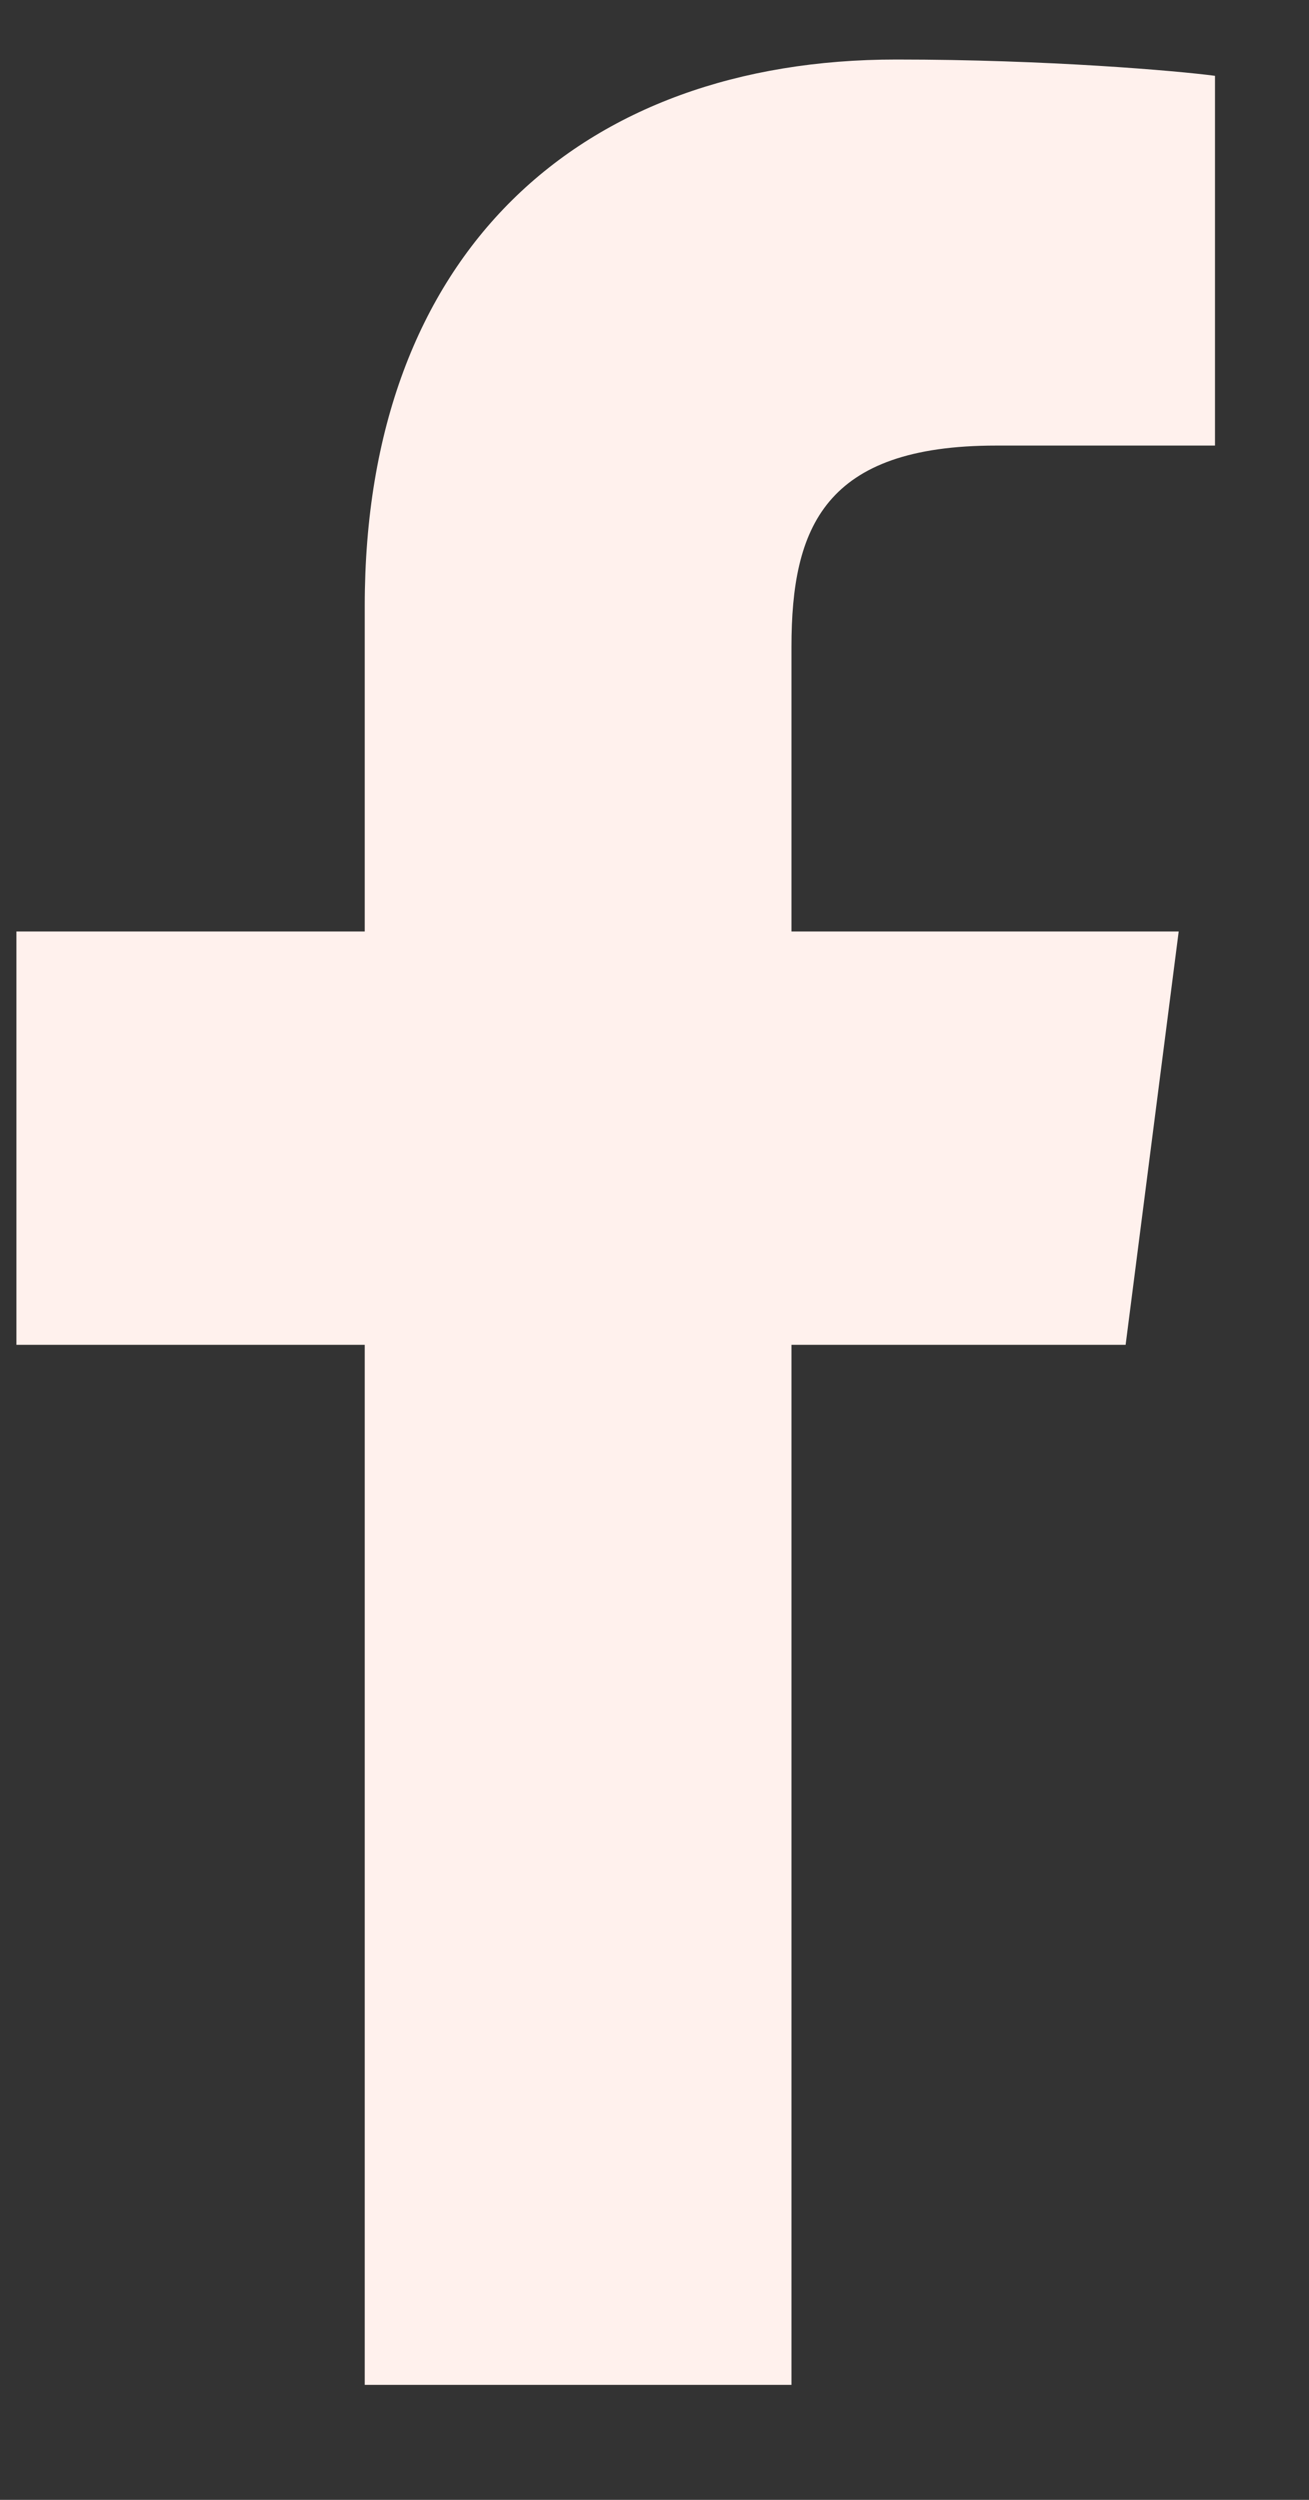 <svg width="11" height="21" viewBox="0 0 11 21" fill="none" xmlns="http://www.w3.org/2000/svg">
<rect x="0" y="0" width="11" height="21" fill="#333333" stroke="none"/>
<path d="M3.065 20.034V11.297H0.138V7.825H3.065V5.09C3.065 2.118 4.881 0.5 7.532 0.5C8.803 0.5 9.894 0.595 10.21 0.637V3.743H8.371C6.929 3.743 6.651 4.43 6.651 5.433V7.825H9.905L9.459 11.297H6.651V20.034" fill="#FFF1ED"/>
</svg>

